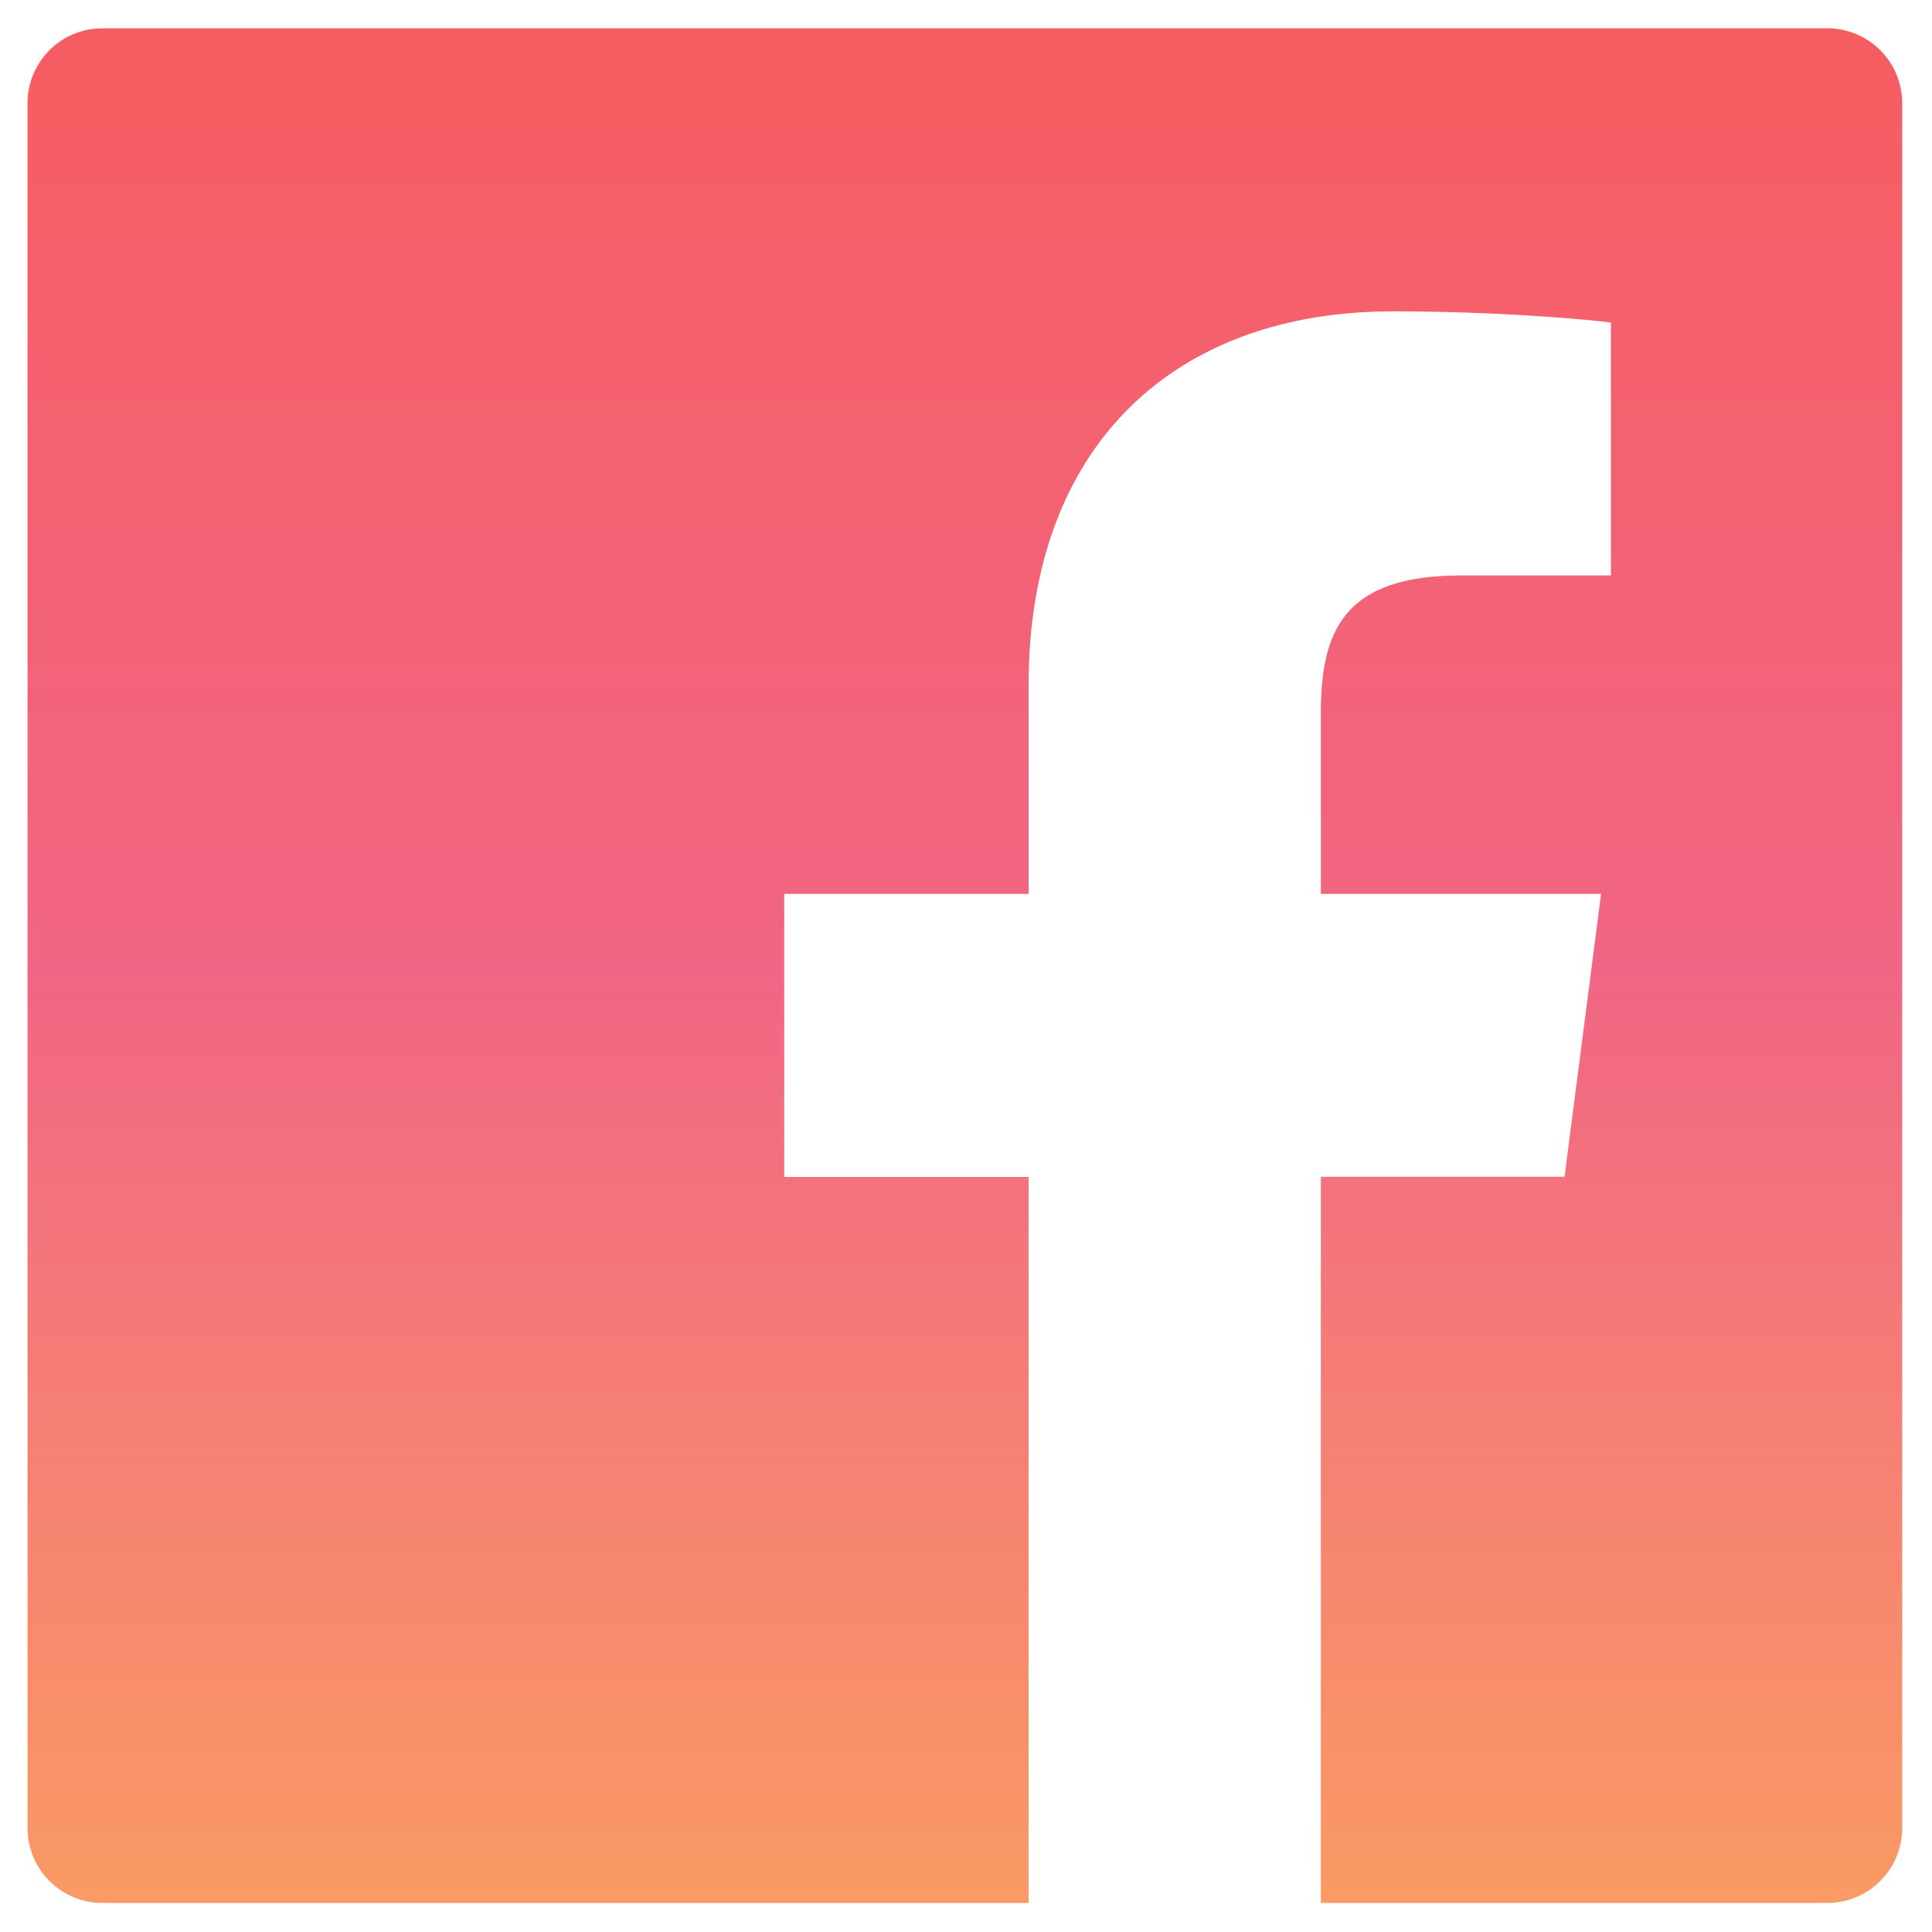 <svg width="33" height="33" viewBox="0 0 33 33" fill="none" xmlns="http://www.w3.org/2000/svg">
<path d="M31.21 0.483H1.751C1.043 0.483 0.47 1.055 0.47 1.764V31.223C0.47 31.931 1.043 32.504 1.751 32.504H31.21C31.919 32.504 32.491 31.931 32.491 31.223V1.764C32.491 1.055 31.919 0.483 31.21 0.483ZM27.512 9.829H24.954C22.949 9.829 22.561 10.782 22.561 12.182V15.268H27.348L26.723 20.1H22.561V32.504H17.569V20.104H13.395V15.268H17.569V11.706C17.569 7.572 20.095 5.318 23.785 5.318C25.555 5.318 27.072 5.45 27.516 5.51V9.829H27.512Z" fill="url(#paint0_linear_1_1531)"/>
<defs>
<linearGradient id="paint0_linear_1_1531" x1="16.481" y1="0.483" x2="16.481" y2="32.504" gradientUnits="userSpaceOnUse">
<stop stop-color="#F65D61"/>
<stop offset="0.505" stop-color="#F16684"/>
<stop offset="1" stop-color="#FA9A64"/>
</linearGradient>
</defs>
</svg>

